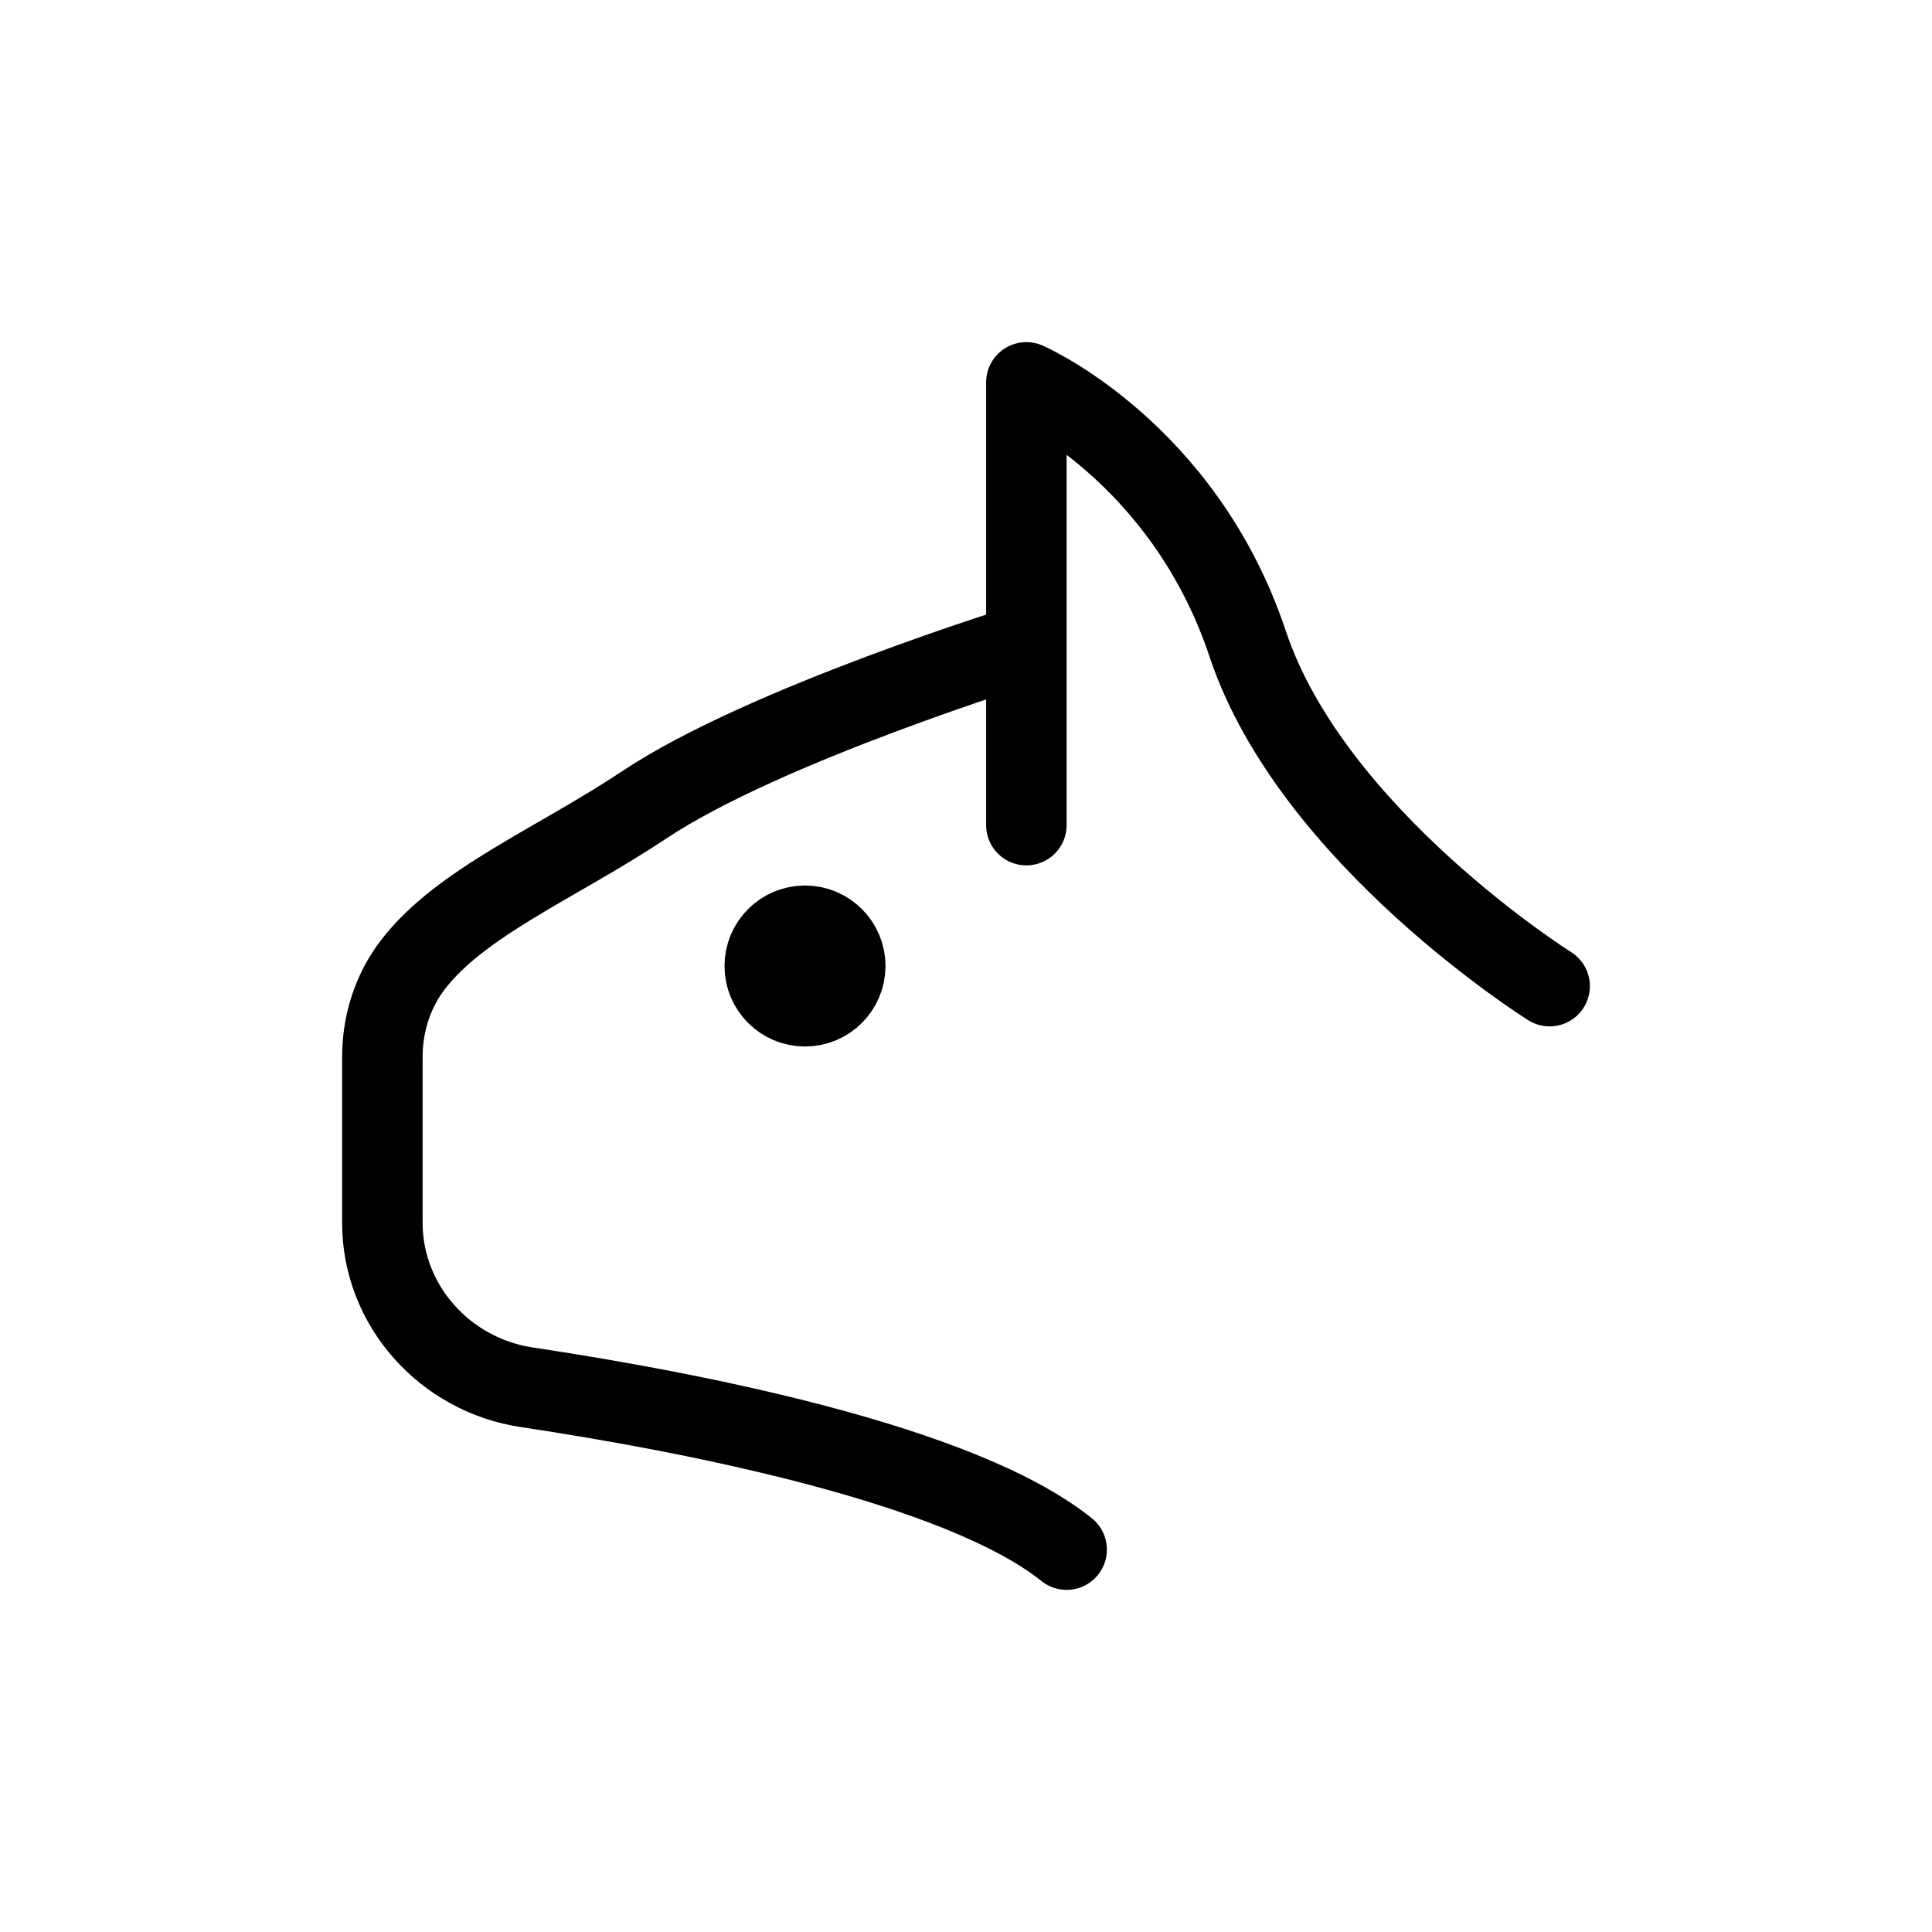 <svg width="24" height="24" viewBox="0 0 24 24" fill="none" xmlns="http://www.w3.org/2000/svg">
<path d="M19.25 12.25C19.25 12.25 16.3 10.4 15.5 8C14.7 5.6 12.75 4.75 12.75 4.75V8M12.75 8V10.25M12.75 8C12.75 8 9.5 9 8 10C6.923 10.718 5.718 11.208 5.123 11.992C4.875 12.319 4.75 12.72 4.75 13.13V15.19C4.75 16.218 5.527 17.08 6.543 17.233C8.62 17.546 11.924 18.189 13.25 19.25" stroke="currentColor" stroke-linecap="round" stroke-linejoin="round"/>
<path d="M10.5 12C10.5 12.276 10.276 12.5 10 12.5C9.724 12.5 9.5 12.276 9.5 12C9.5 11.724 9.724 11.5 10 11.5C10.276 11.5 10.5 11.724 10.5 12Z" stroke="currentColor" stroke-linecap="round" stroke-linejoin="round"/>
</svg>
